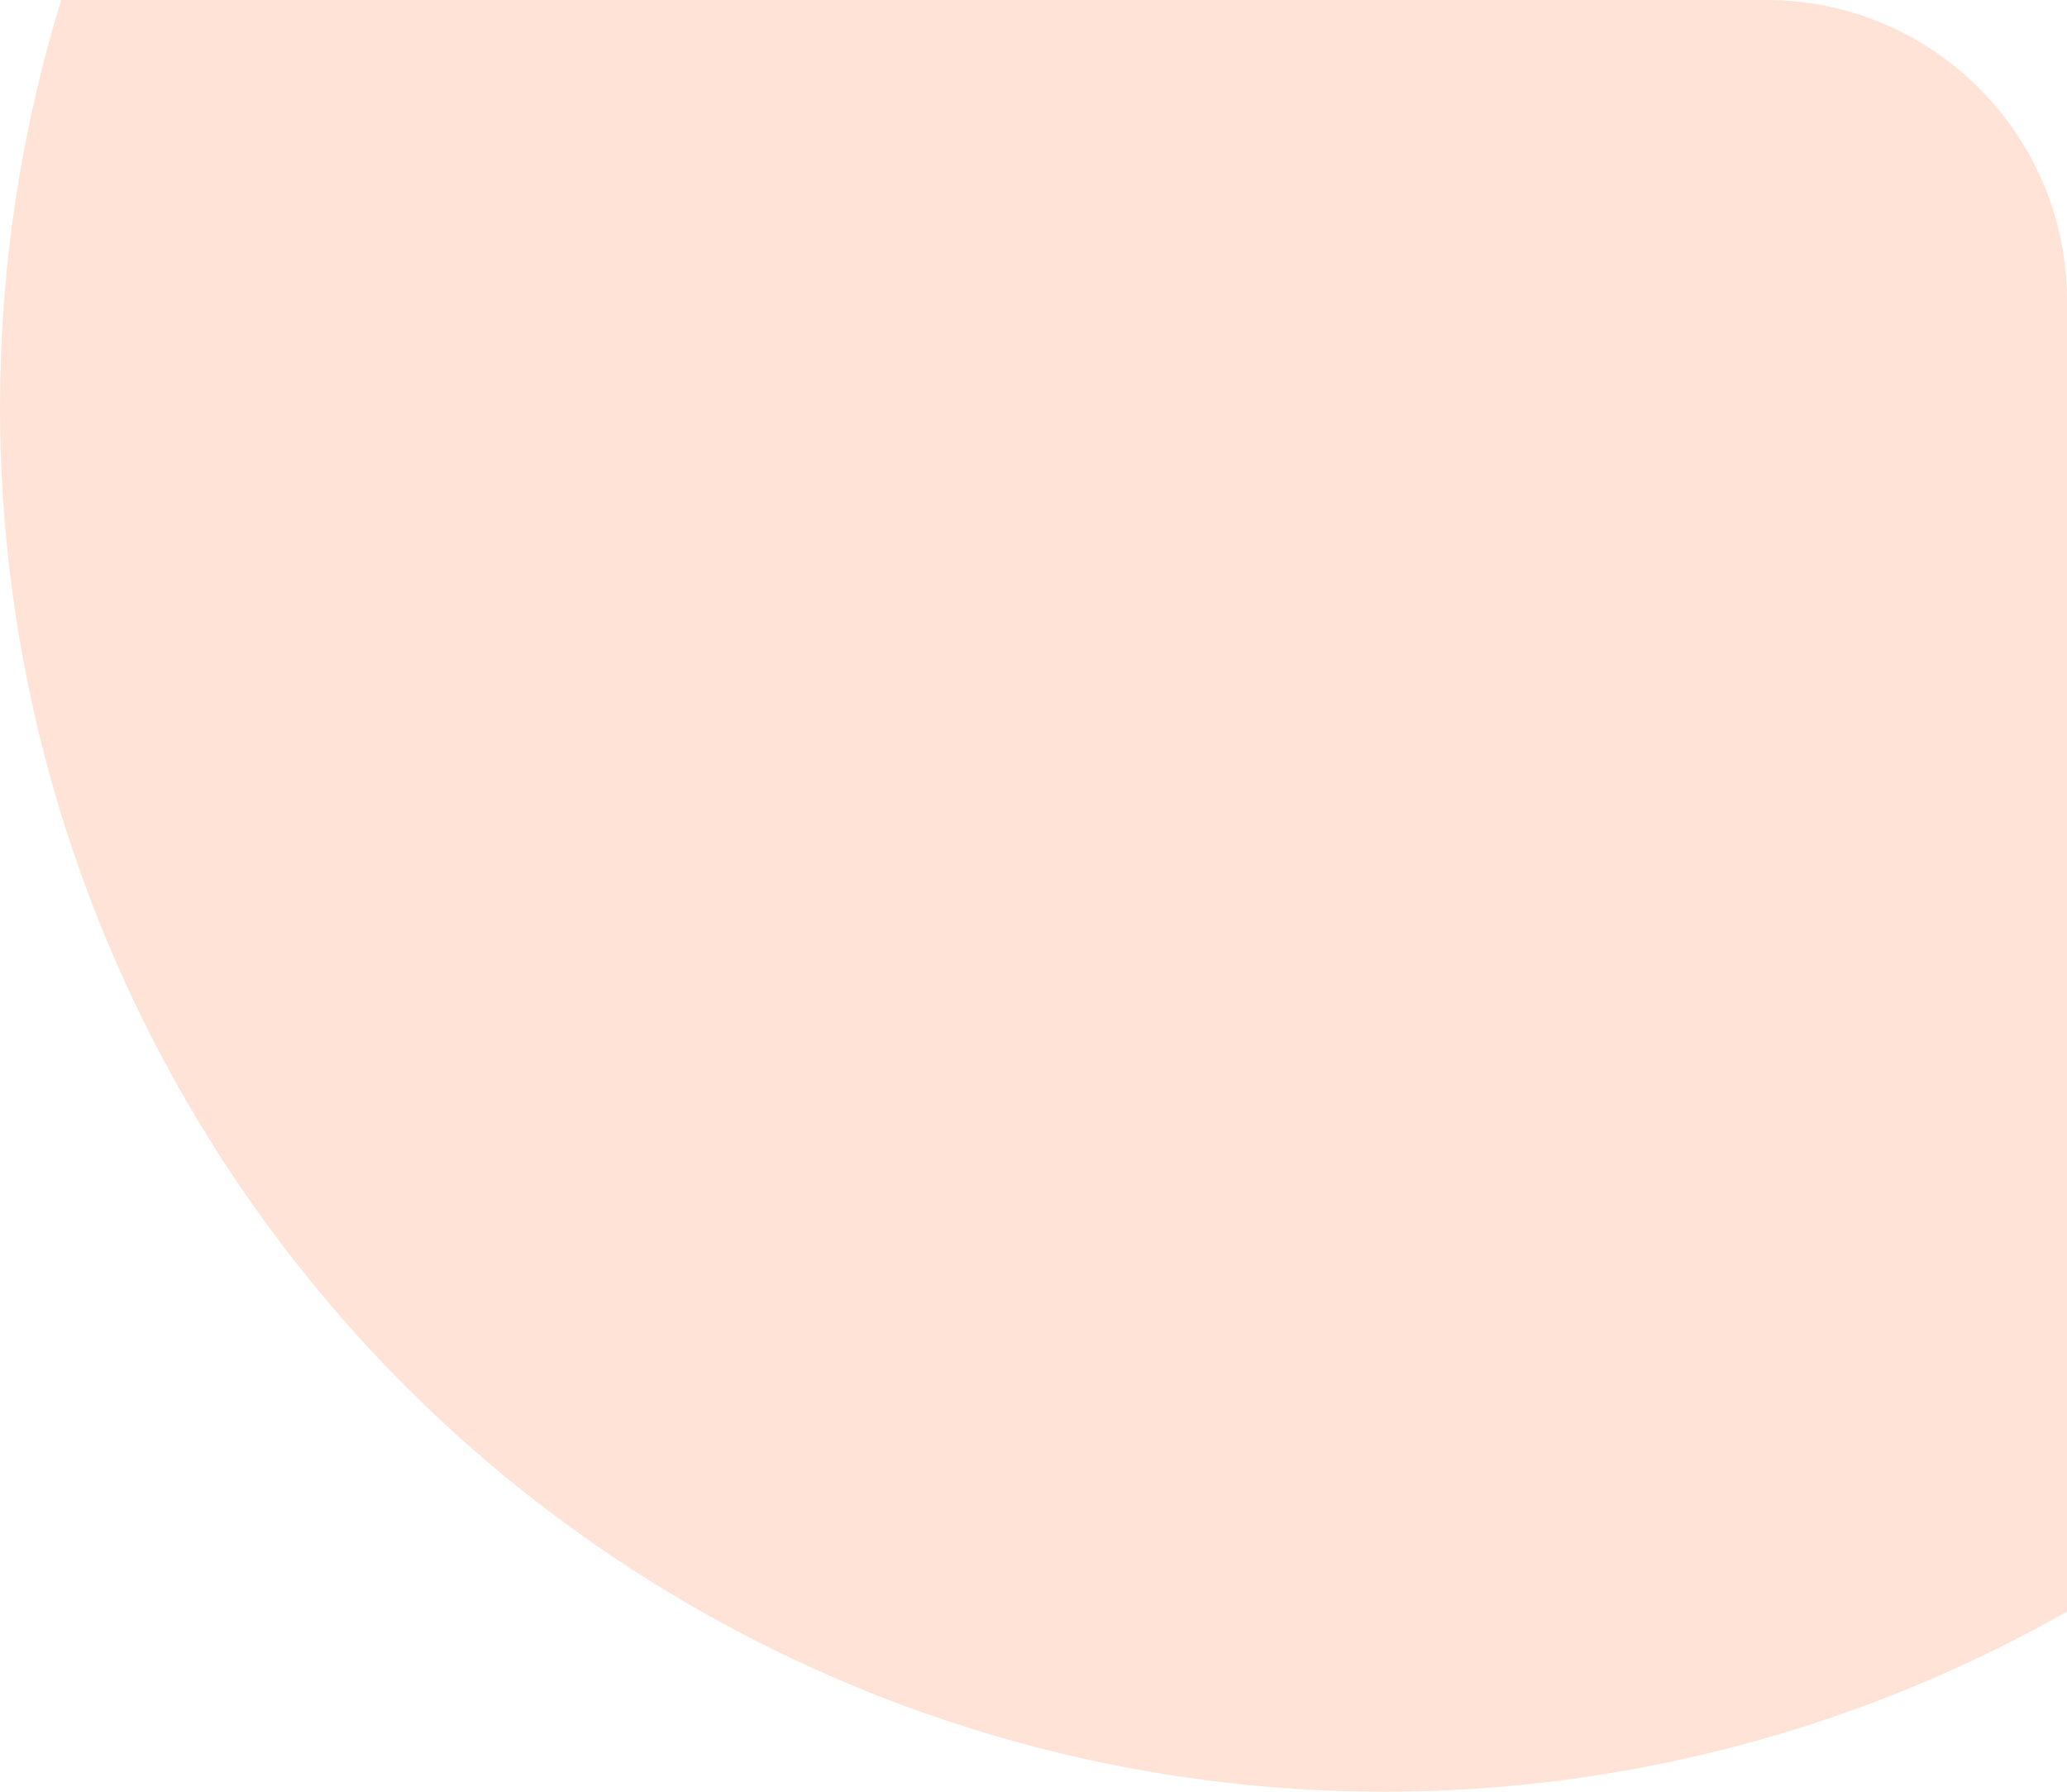 <svg width="165" height="143" viewBox="0 0 165 143" fill="none" xmlns="http://www.w3.org/2000/svg">
<g clip-path="url(#clip0)">
<circle opacity="0.3" cx="110.5" cy="32.5" r="110.5" fill="#FFA076"/>
</g>
<defs>
<clipPath id="clip0">
<path d="M0 0H141C154.255 0 165 10.745 165 24V143H0V0Z" fill="white"/>
</clipPath>
</defs>
</svg>
